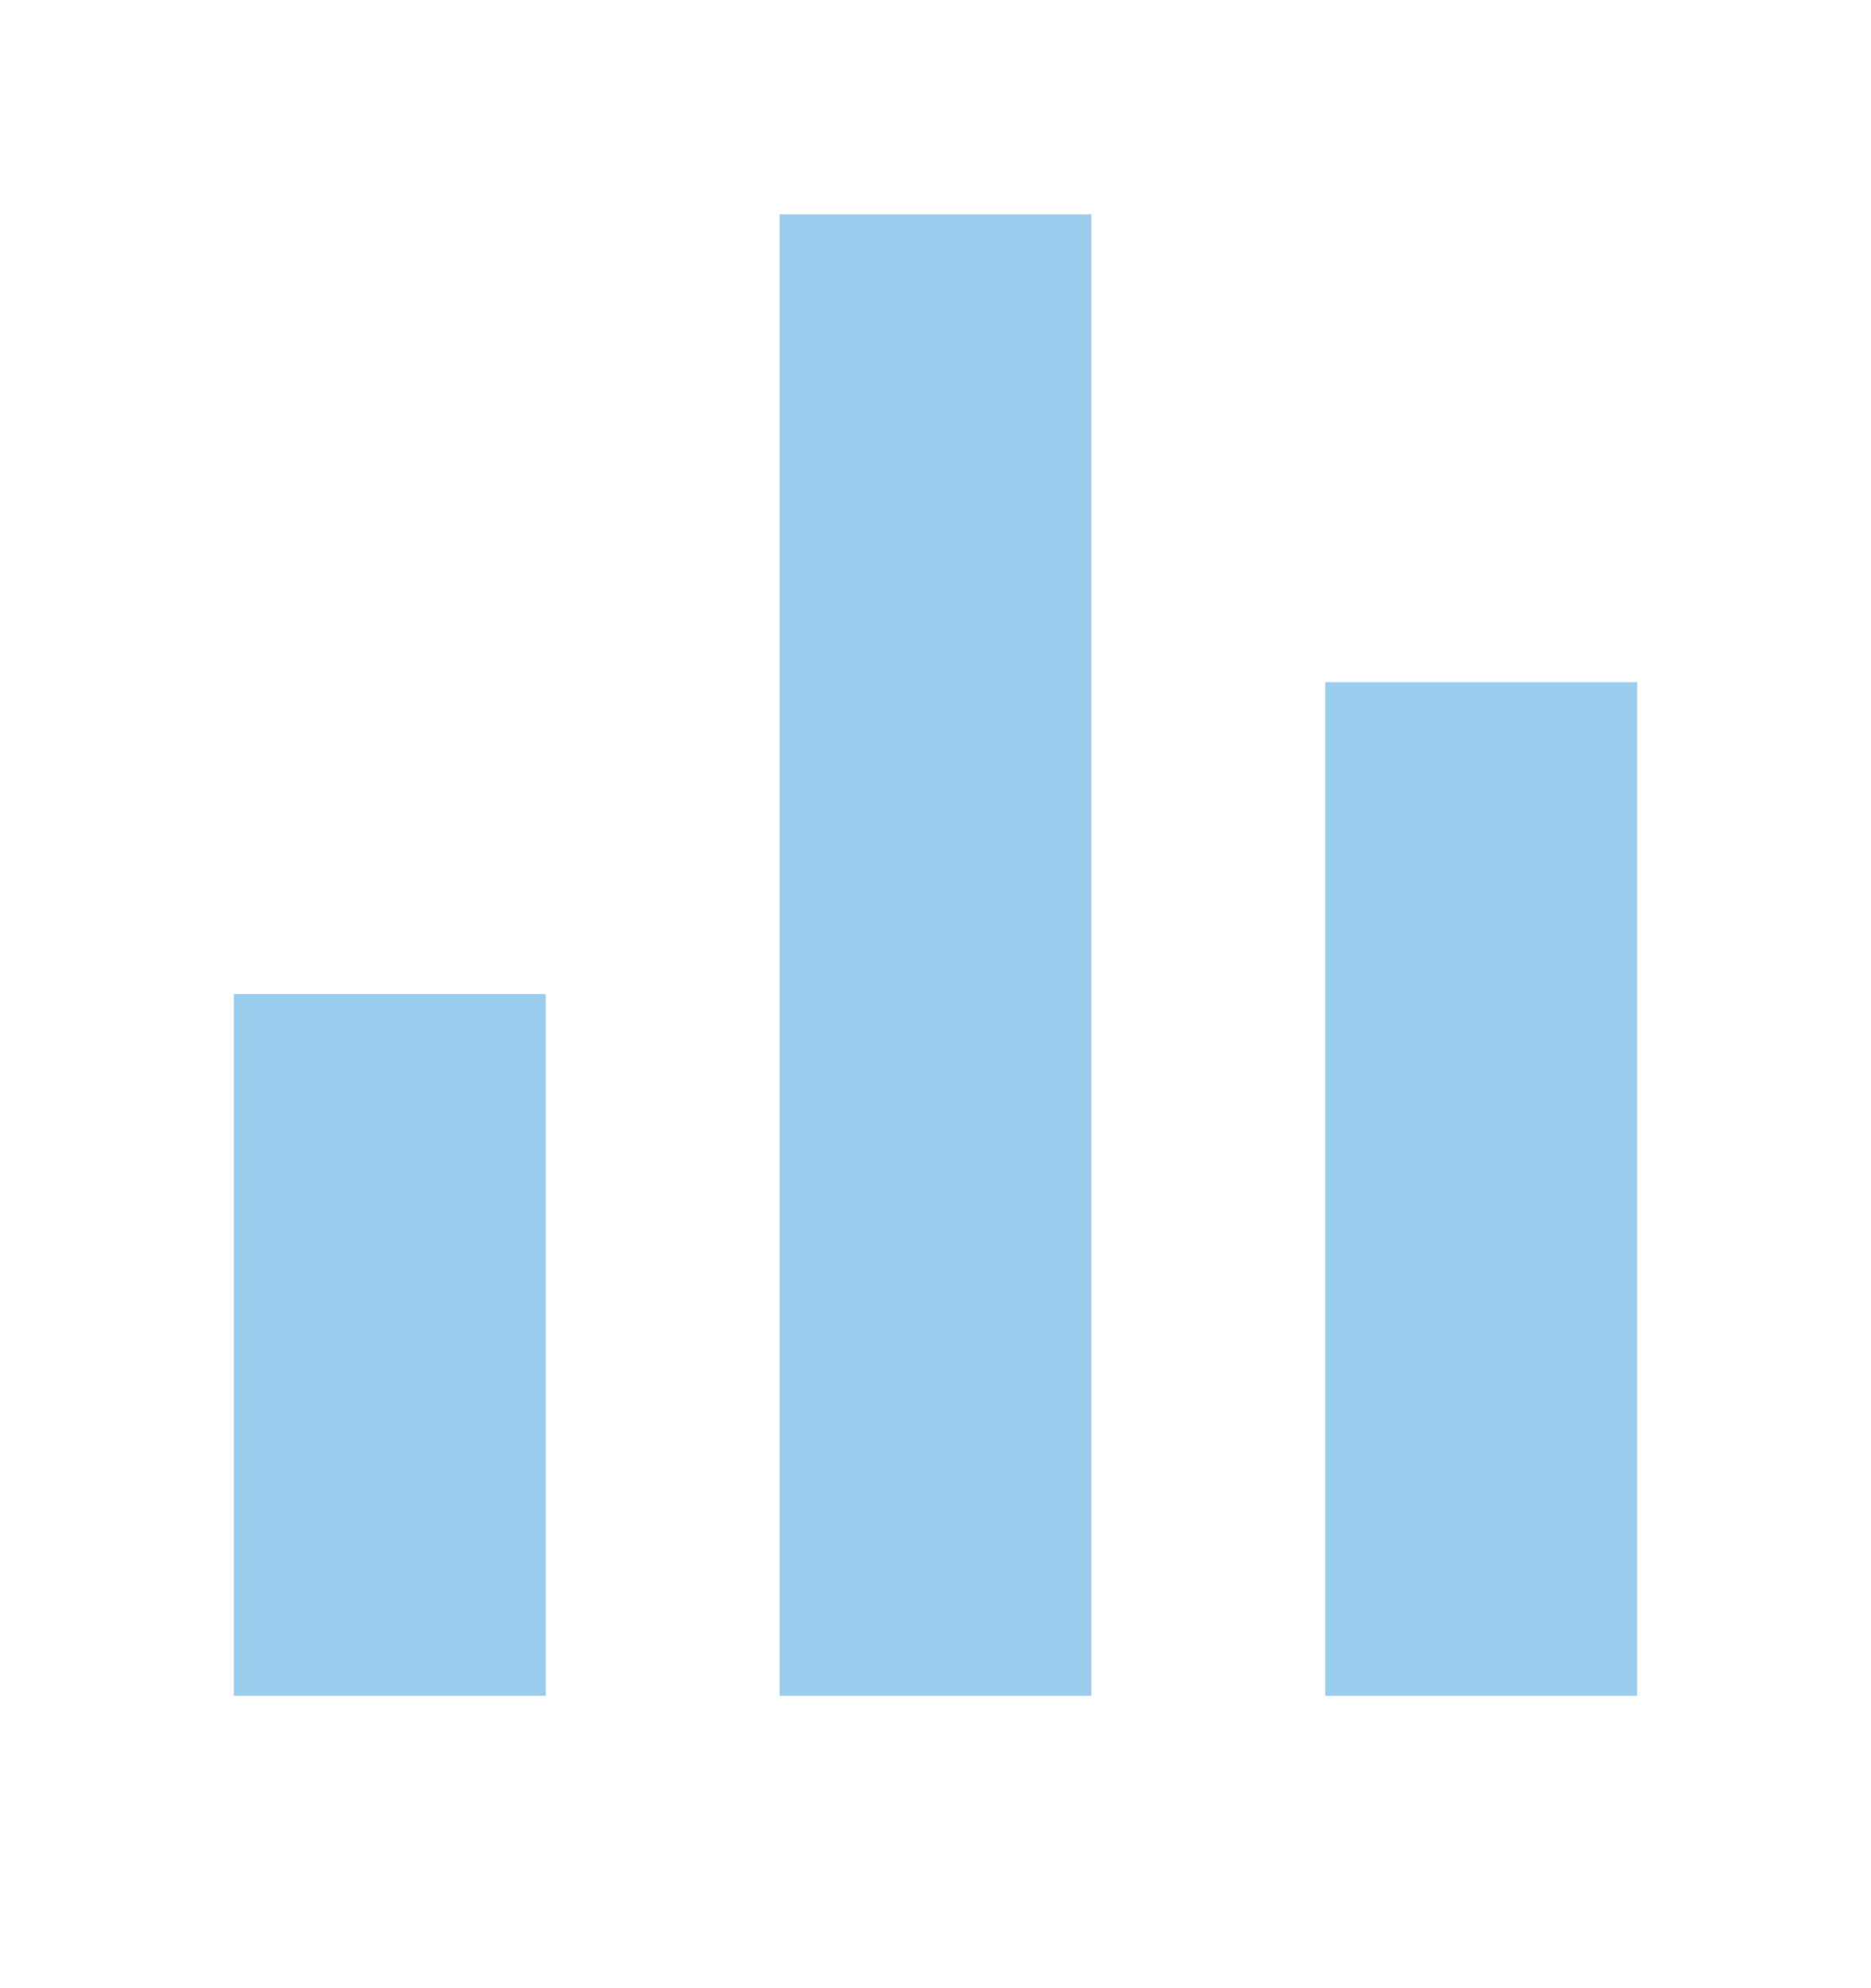 <svg width="16" height="17" viewBox="0 0 16 17" fill="none" xmlns="http://www.w3.org/2000/svg">
<path d="M2 8.5H4.667V14.5H2V8.5ZM11.333 5.833H14V14.5H11.333V5.833ZM6.667 1.833H9.333V14.5H6.667V1.833Z" fill="#9ACCEE"/>
</svg>
